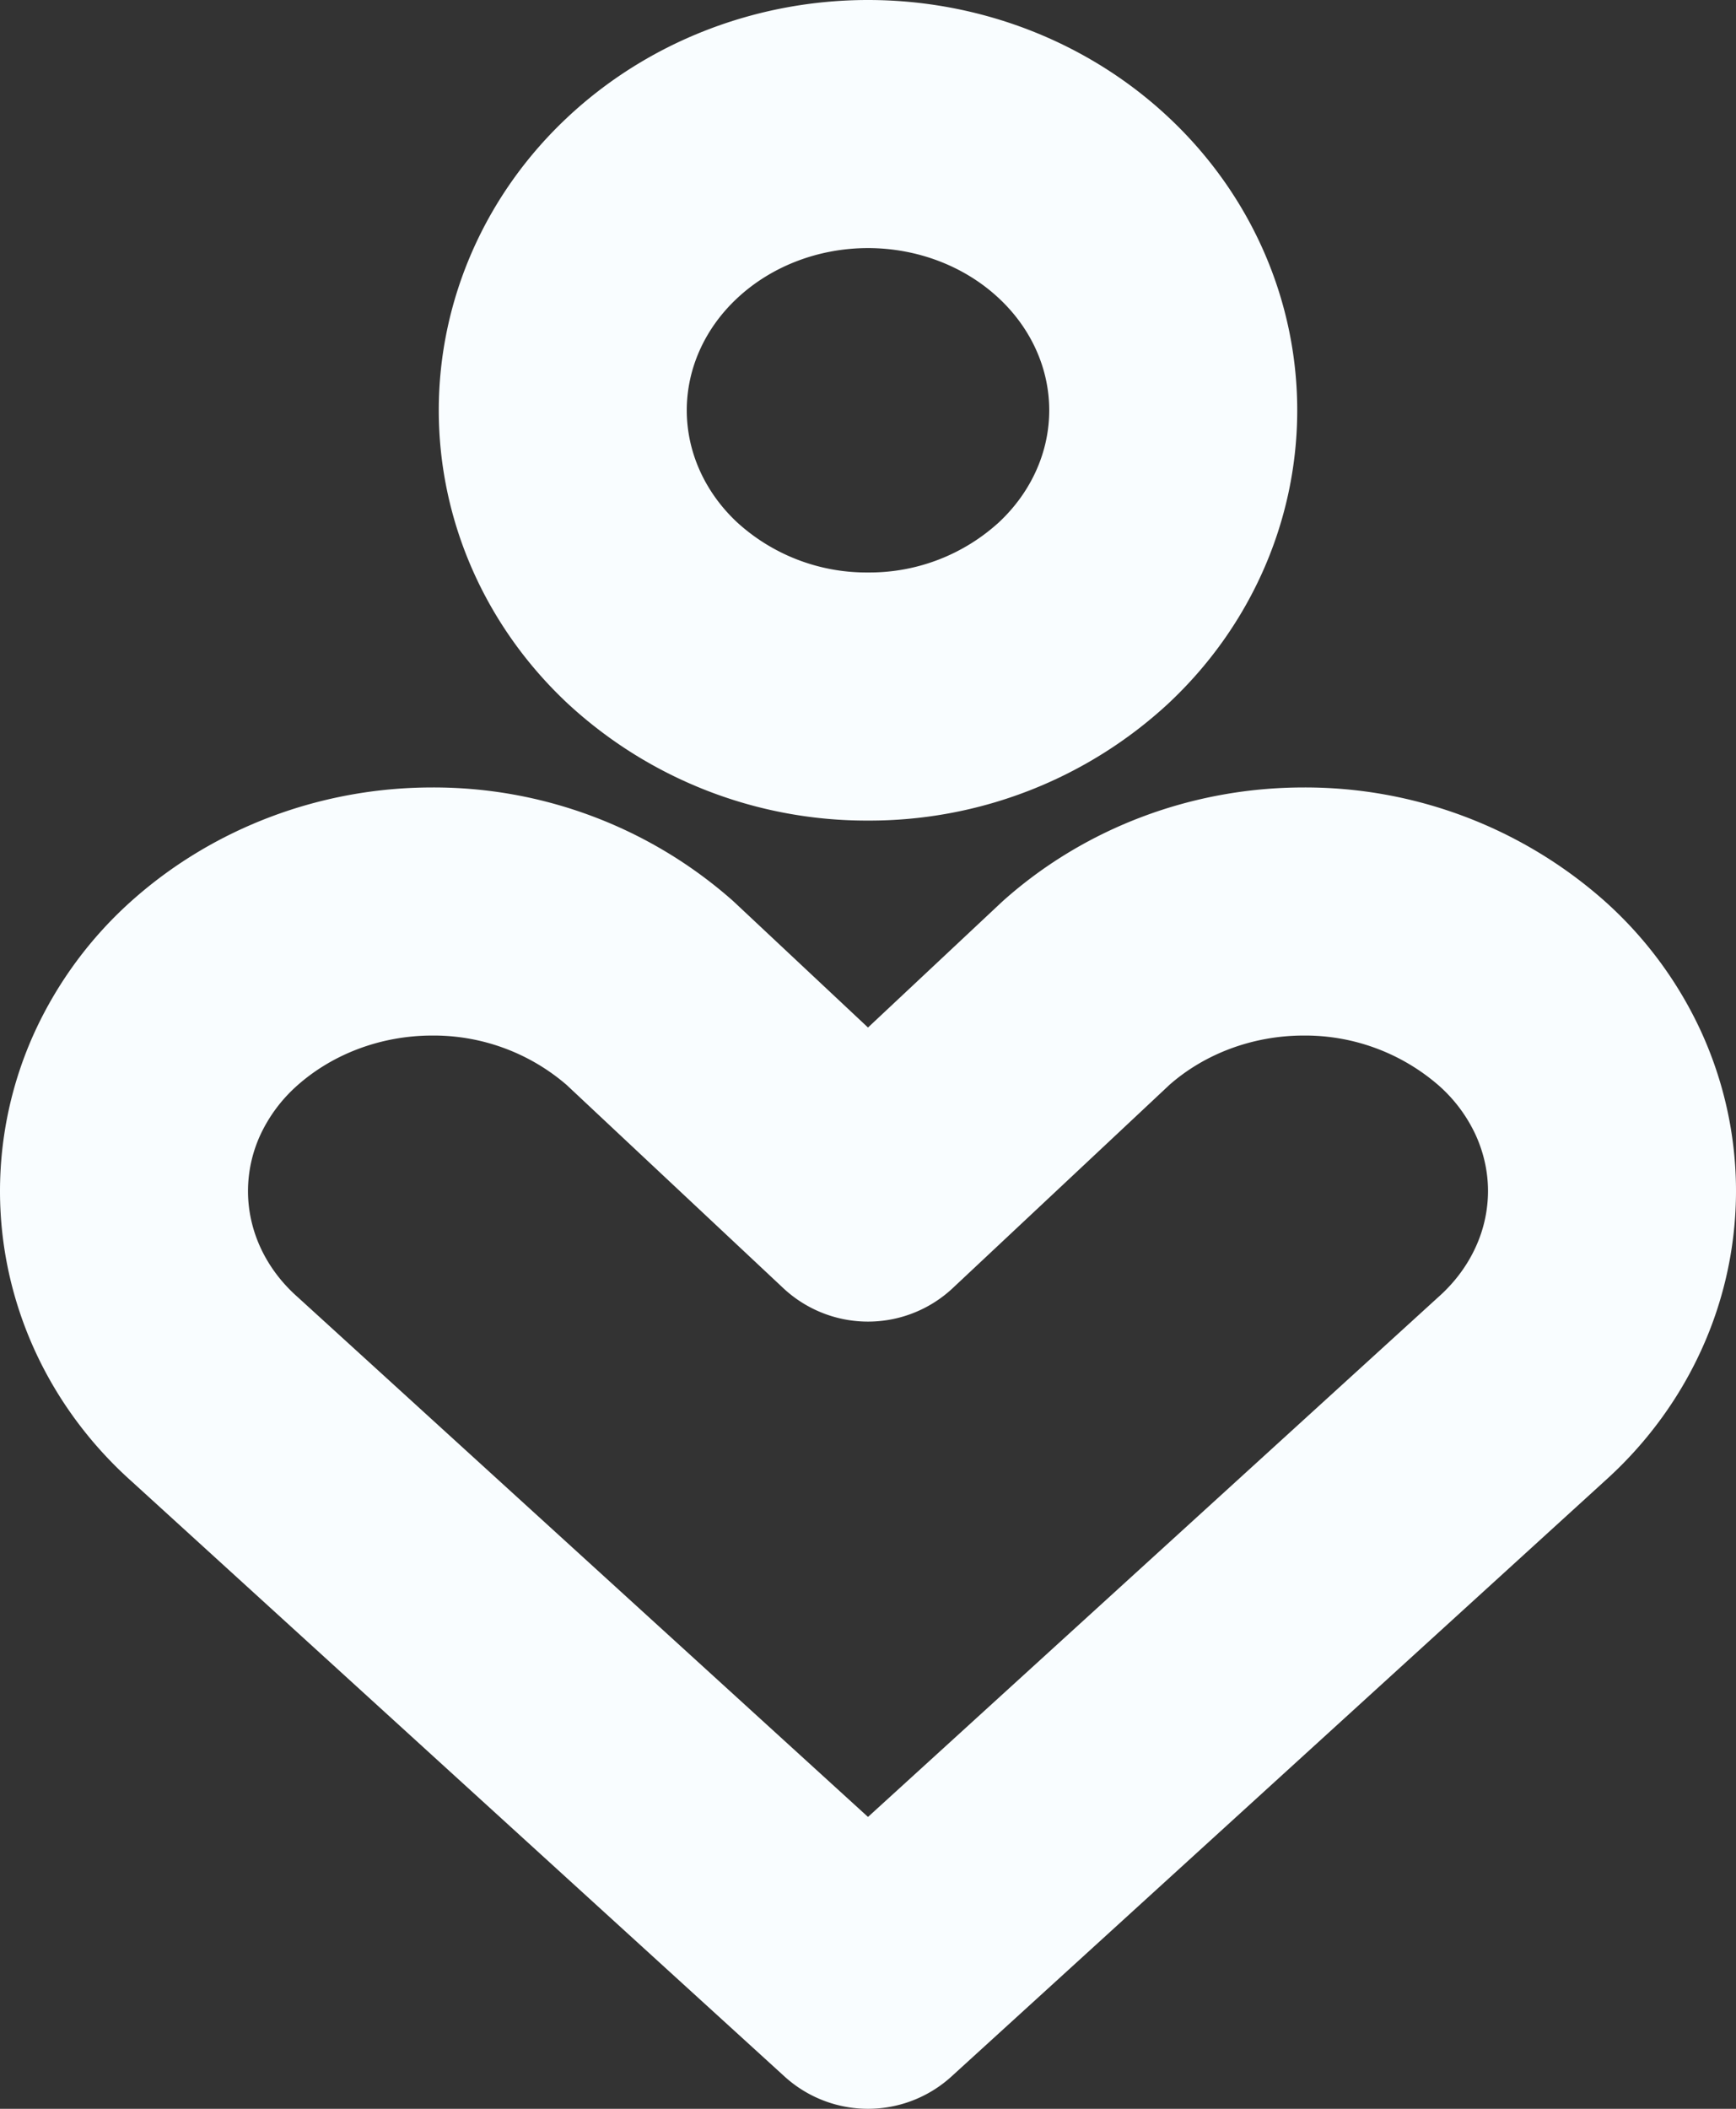 <svg width="28" height="34" fill="none" xmlns="http://www.w3.org/2000/svg"><rect width="100%" height="100%" fill="#333333" stroke="none"/><path d="M24.536 22.4c.462-.412.83-.907 1.082-1.457a4.17 4.17 0 00.382-1.74c0-.597-.13-1.189-.381-1.738a4.415 4.415 0 00-1.083-1.457 5.283 5.283 0 00-3.508-1.312c-1.305 0-2.561.47-3.508 1.312l-3.52 3.3-3.52-3.3a5.283 5.283 0 00-3.508-1.312c-1.305 0-2.561.47-3.508 1.312a4.44 4.44 0 00-1.083 1.457A4.172 4.172 0 002 19.204c0 .598.13 1.19.381 1.739.252.55.62 1.045 1.083 1.457L14 32l10.536-9.6zM14 11.23a5.095 5.095 0 003.481-1.351c.924-.866 1.442-2.04 1.442-3.264 0-1.224-.518-2.398-1.442-3.263C16.558 2.486 15.306 2 14 2s-2.558.486-3.481 1.352c-.924.865-1.442 2.04-1.442 3.263 0 1.224.518 2.398 1.442 3.264A5.095 5.095 0 0014 11.23z" stroke="#F9FDFF" stroke-width="4" stroke-linecap="round" stroke-linejoin="round"/></svg>
